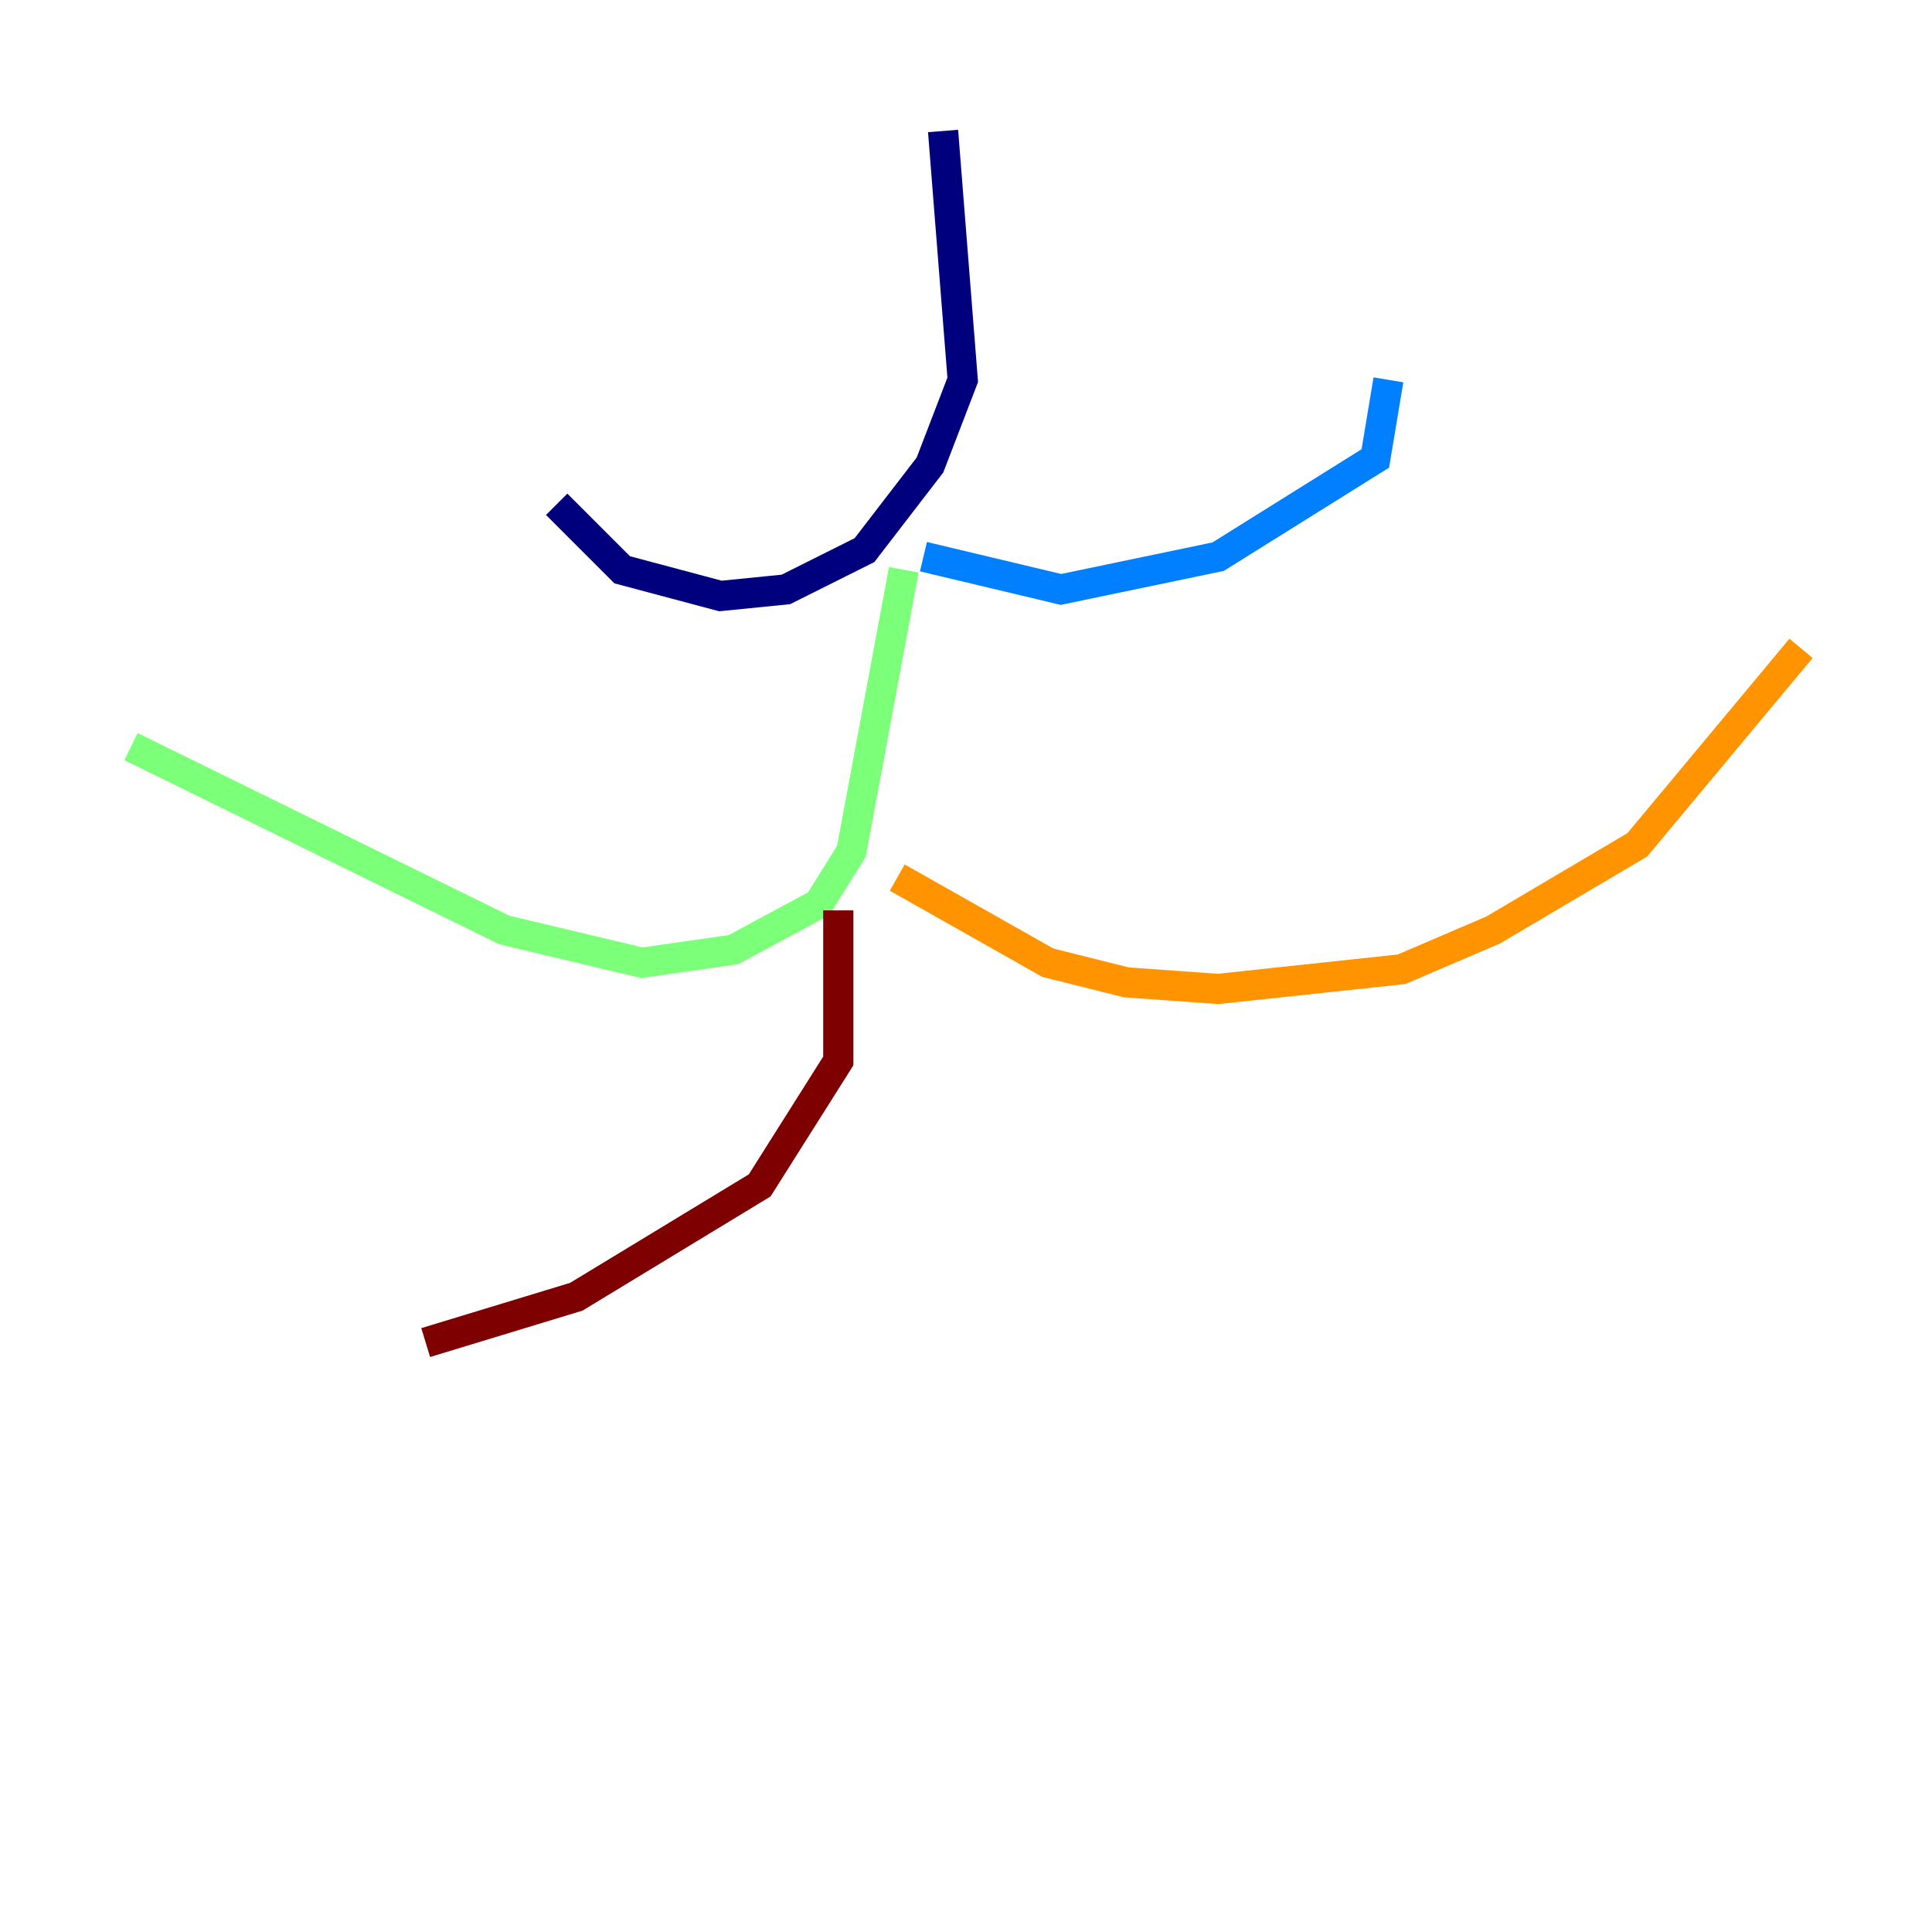 <?xml version="1.0" encoding="utf-8" ?>
<svg baseProfile="tiny" height="128" version="1.2" viewBox="0,0,128,128" width="128" xmlns="http://www.w3.org/2000/svg" xmlns:ev="http://www.w3.org/2001/xml-events" xmlns:xlink="http://www.w3.org/1999/xlink"><defs /><polyline fill="none" points="62.481,8.678 63.783,25.166 61.614,30.807 57.275,36.447 52.068,39.051 47.729,39.485 41.22,37.749 36.881,33.41" stroke="#00007f" stroke-width="2" /><polyline fill="none" points="61.18,36.881 70.291,39.051 80.705,36.881 91.119,30.373 91.986,25.166" stroke="#0080ff" stroke-width="2" /><polyline fill="none" points="59.878,37.749 56.407,56.407 54.237,59.878 48.597,62.915 42.522,63.783 33.41,61.614 8.678,49.464" stroke="#7cff79" stroke-width="2" /><polyline fill="none" points="59.444,58.142 69.424,63.783 74.63,65.085 80.705,65.519 92.854,64.217 98.929,61.614 108.475,55.973 119.322,42.956" stroke="#ff9400" stroke-width="2" /><polyline fill="none" points="55.539,60.312 55.539,70.291 50.332,78.536 38.183,85.912 28.203,88.949" stroke="#7f0000" stroke-width="2" /></svg>